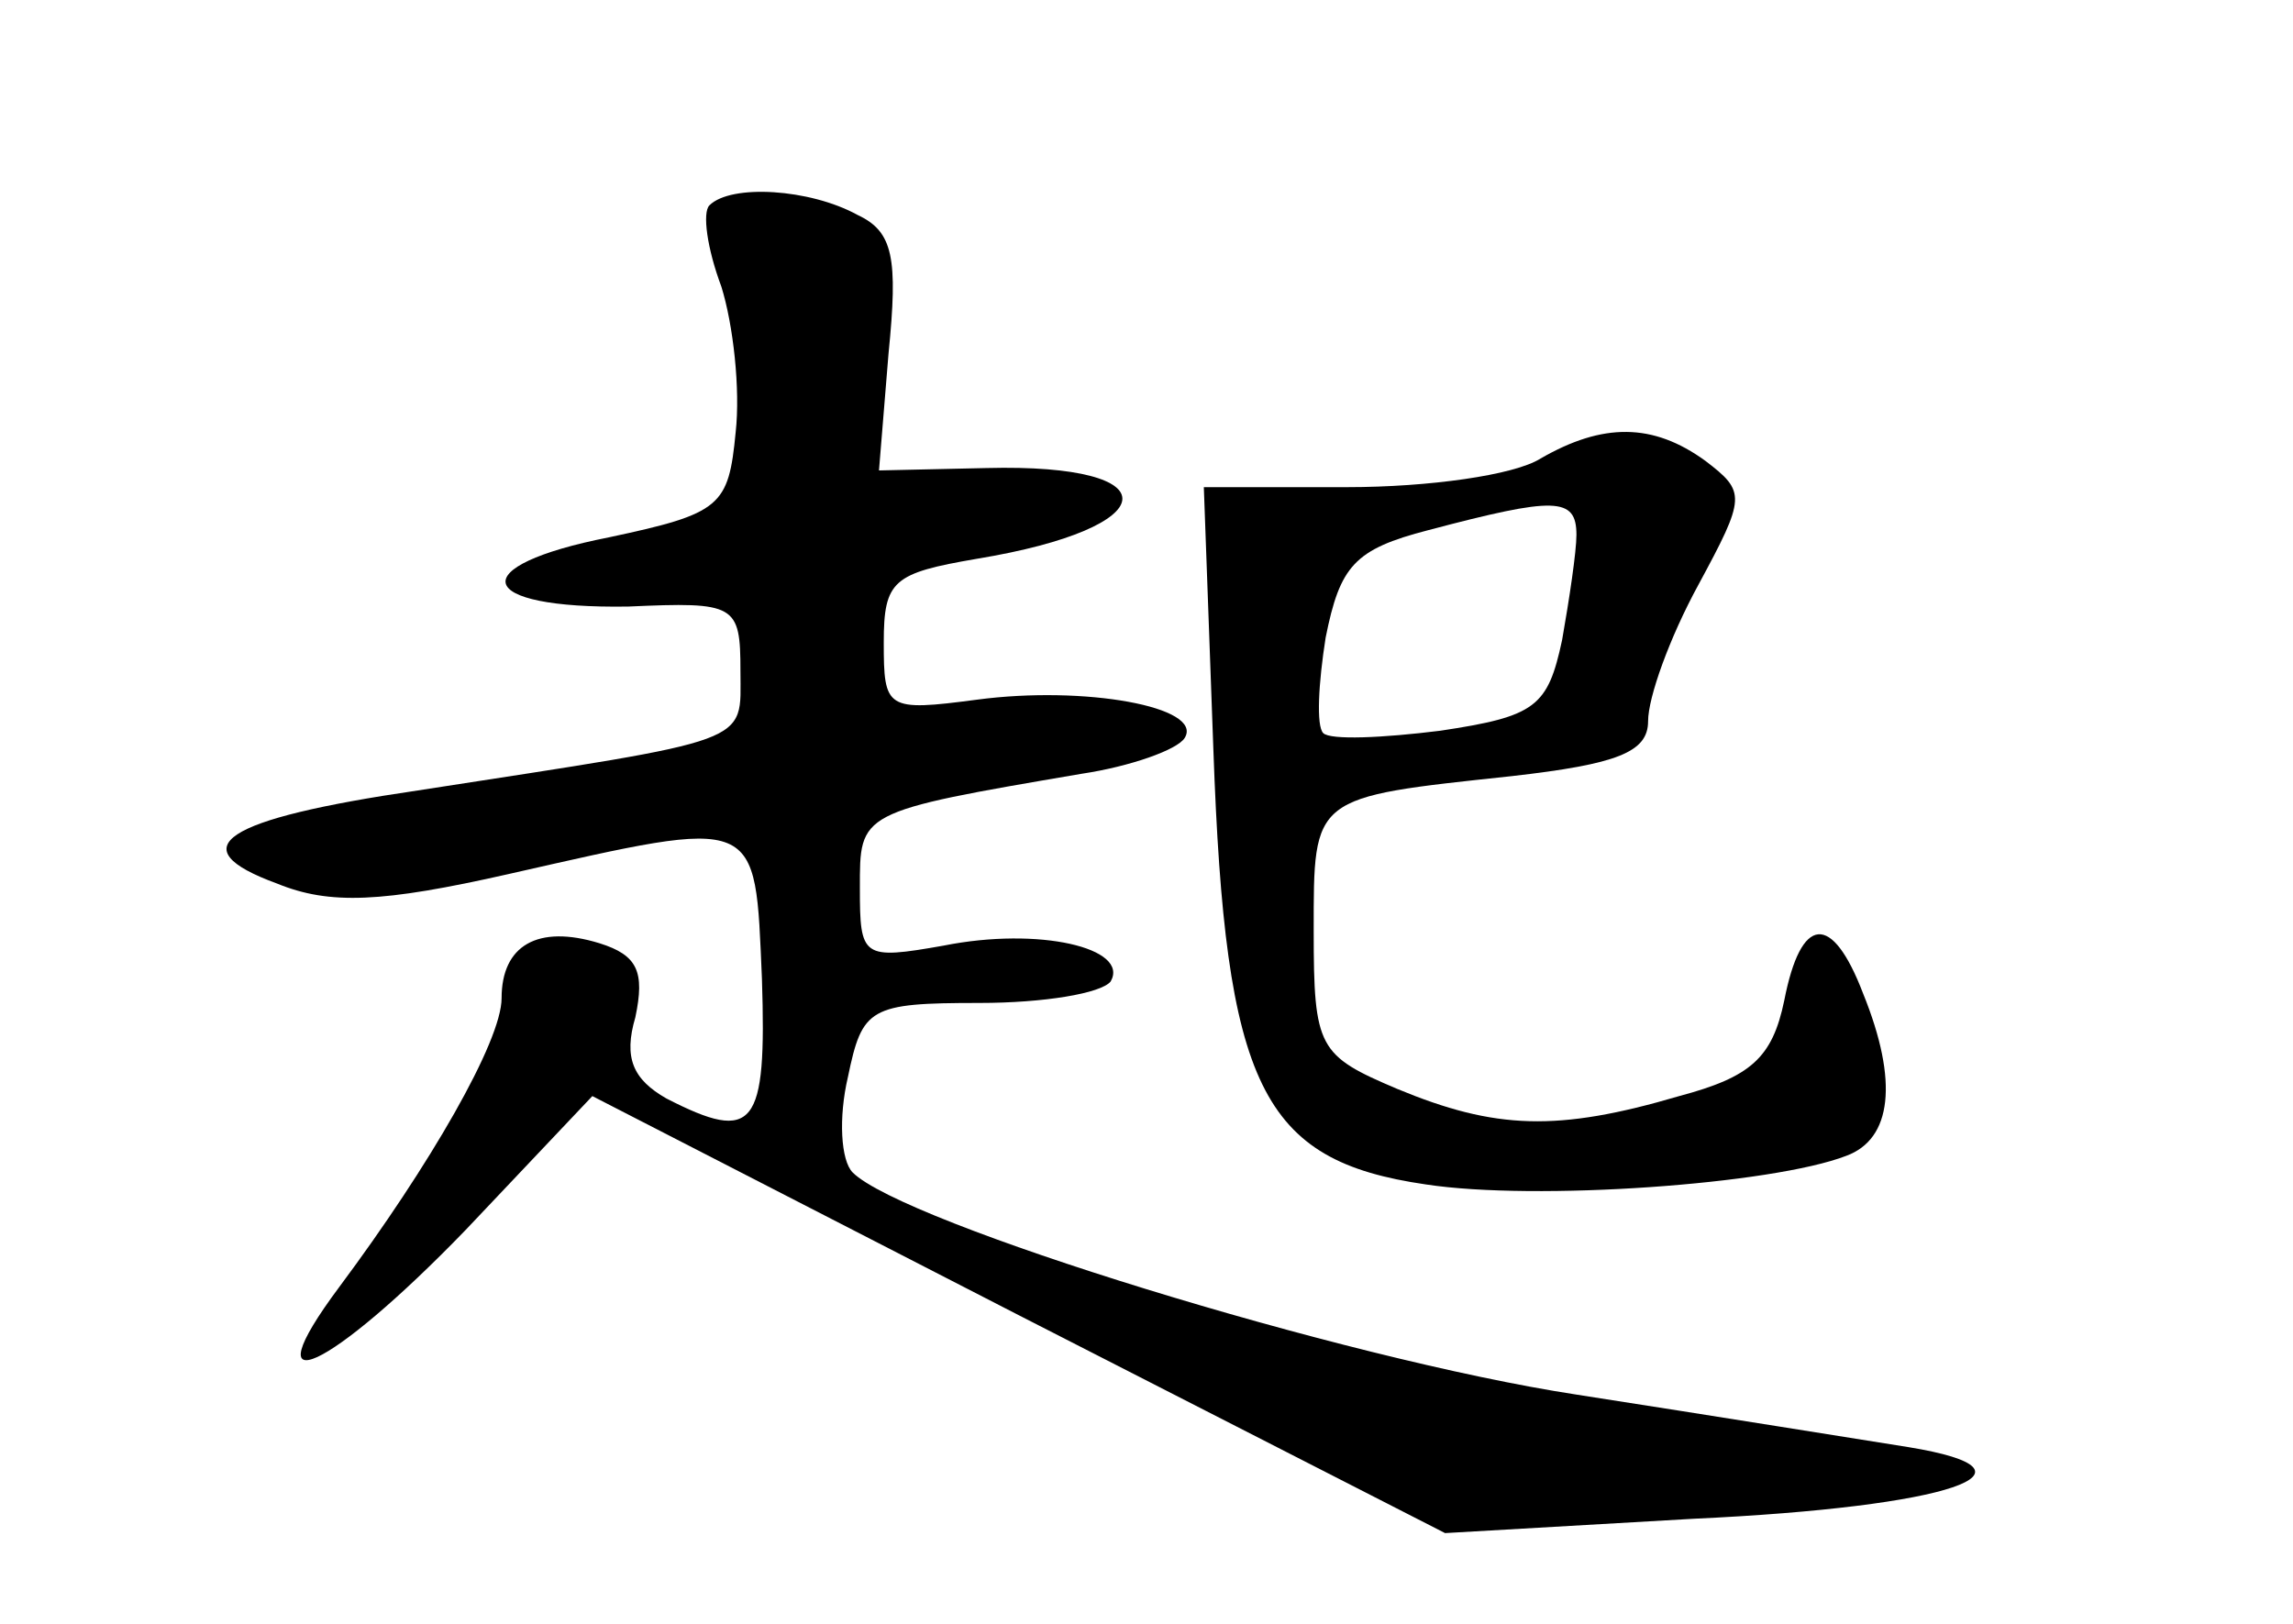 <?xml version="1.0" standalone="no"?>
<!DOCTYPE svg PUBLIC "-//W3C//DTD SVG 20010904//EN"
 "http://www.w3.org/TR/2001/REC-SVG-20010904/DTD/svg10.dtd">
<svg version="1.0" xmlns="http://www.w3.org/2000/svg"
 width="96pt" height="68pt" viewBox="0 0 96 68"
 preserveAspectRatio="xMidYMid meet">
<g transform="translate(0,68) scale(0.1,-0.1)"
fill="#000000" stroke="none">
<path d="M297 594 c-3 -3 -1 -18 5 -34 5 -16 8 -43 6 -61 -3 -31 -6 -34 -53
-44 -61 -12 -57 -30 8 -29 45 2 47 1 47 -27 0 -31 7 -28 -135 -50 -82 -12
-100 -24 -59 -39 22 -9 44 -8 97 4 106 24 103 25 106 -44 2 -62 -3 -69 -40
-50 -14 8 -18 17 -13 34 4 19 1 26 -15 31 -26 8 -41 -1 -41 -23 0 -18 -30 -70
-68 -121 -38 -51 -4 -35 53 24 l53 56 179 -92 178 -91 104 6 c108 5 151 20 90
30 -19 3 -81 13 -139 22 -98 15 -282 72 -303 93 -5 5 -6 23 -2 40 6 29 9 31
55 31 27 0 51 4 55 9 8 14 -30 23 -70 15 -34 -6 -35 -5 -35 24 0 32 -1 32 93
48 20 3 40 10 43 15 8 13 -42 22 -87 16 -38 -5 -39 -4 -39 24 0 26 4 29 39 35
79 13 82 40 4 38 l-45 -1 4 49 c4 40 2 51 -13 58 -20 11 -53 13 -62 4z"/>
<path d="M645 488 c-11 -7 -47 -12 -81 -12 l-60 0 4 -110 c5 -141 20 -172 89
-182 46 -7 145 0 176 12 19 7 22 31 7 68 -13 34 -26 33 -33 -3 -5 -24 -14 -32
-44 -40 -51 -15 -77 -14 -118 3 -33 14 -35 17 -35 66 0 57 -1 56 83 65 44 5
57 10 57 23 0 10 9 35 21 57 20 37 20 39 3 52 -22 16 -43 16 -69 1z m15 -32
c0 -7 -3 -27 -6 -44 -6 -28 -11 -32 -51 -38 -24 -3 -46 -4 -49 -1 -3 3 -2 21
1 40 6 30 12 37 43 45 53 14 62 14 62 -2z"/>
</g>
</svg>
